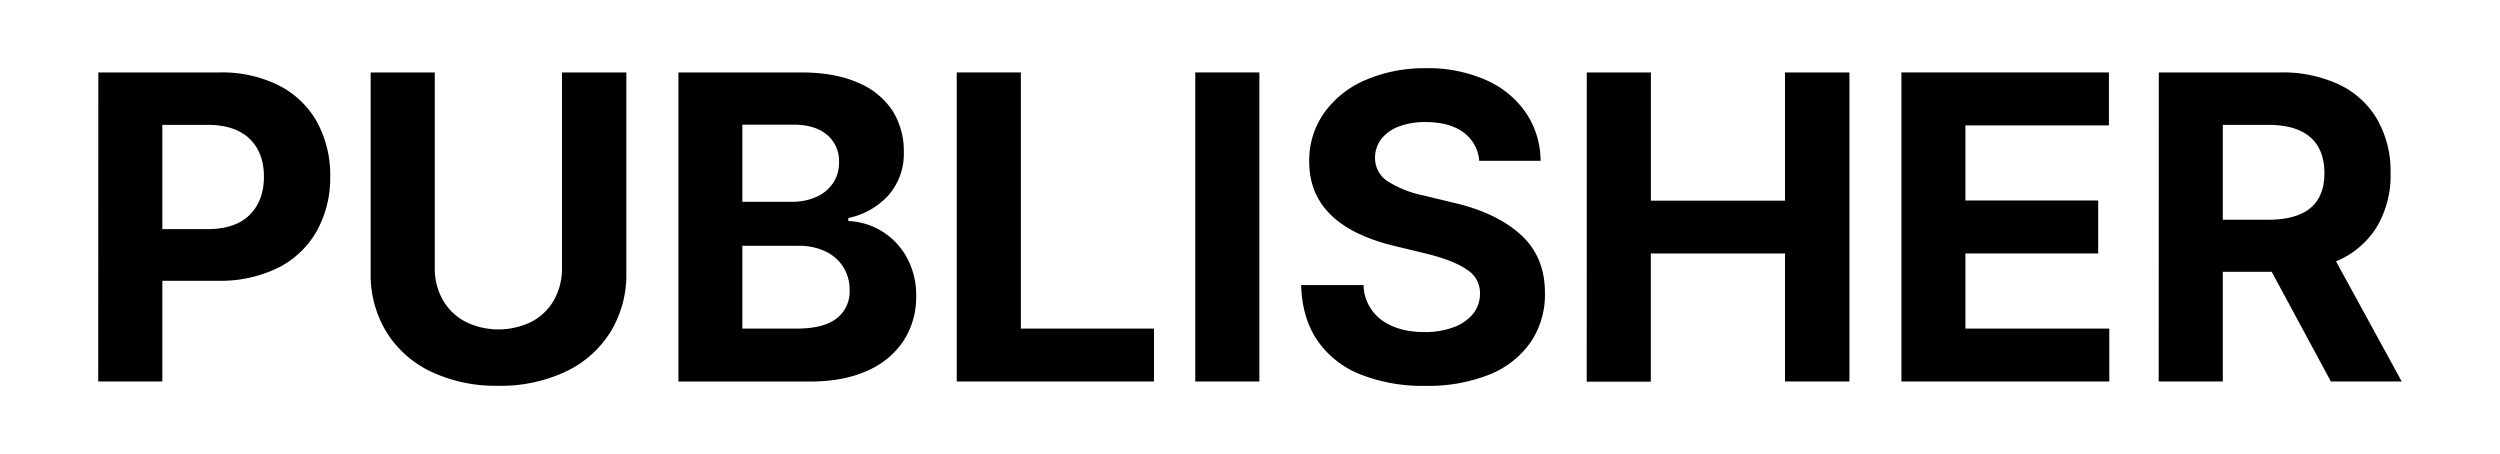 <svg id="Layer_1" data-name="Layer 1" xmlns="http://www.w3.org/2000/svg" viewBox="0 0 740.9 134.54"><title>Artboard 33</title><path d="M29.14,21.47H65.06a37.5,37.5,0,0,1,17.65,3.89A26.76,26.76,0,0,1,94,36.24a32.8,32.8,0,0,1,3.86,16.1,32.33,32.33,0,0,1-4,16.16A27.05,27.05,0,0,1,82.43,79.35a38.65,38.65,0,0,1-17.87,3.86H48.11v29.85h-19ZM61.52,67.9q8.22,0,12.46-4.21t4.24-11.35q0-7.08-4.24-11.2T61.52,37H48.11V67.9Z"/><path d="M185.62,21.47V80.93a32.38,32.38,0,0,1-4.74,17.52,31.41,31.41,0,0,1-13.35,11.74,45.25,45.25,0,0,1-19.86,4.14,45.11,45.11,0,0,1-19.83-4.14,31.27,31.27,0,0,1-13.28-11.74,32.54,32.54,0,0,1-4.71-17.52V21.47h19V79.41a18.81,18.81,0,0,0,2.34,9.4,16.57,16.57,0,0,0,6.64,6.48,22.11,22.11,0,0,0,19.8,0,16.31,16.31,0,0,0,6.61-6.48,19,19,0,0,0,2.31-9.4V21.47Z"/><path d="M201.06,21.47h36.43q9.87,0,16.7,3a22.45,22.45,0,0,1,10.25,8.25A22.19,22.19,0,0,1,267.85,45a18.56,18.56,0,0,1-4.52,12.84,22.19,22.19,0,0,1-11.92,6.77v.89a20.78,20.78,0,0,1,9.9,3,21.06,21.06,0,0,1,7.4,7.75,23,23,0,0,1,2.81,11.48,23.77,23.77,0,0,1-3.64,13.1,24.38,24.38,0,0,1-10.75,9q-7.11,3.25-17.24,3.25H201.06Zm40.8,36.91a11.63,11.63,0,0,0,5-4.08,10.89,10.89,0,0,0,1.8-6.26,10.11,10.11,0,0,0-3.57-8.1q-3.57-3-10-3H220V59.8h14.68A17.22,17.22,0,0,0,241.86,58.38Zm6.07,36A10,10,0,0,0,251.79,86a12.31,12.31,0,0,0-7.15-11.48,18,18,0,0,0-8-1.68H220V97.38H236.1Q244.07,97.38,247.93,94.37Z"/><path d="M283.54,21.47h19V97.38H342v15.68H283.54Z"/><path d="M373.23,113.06h-19V21.47h19Z"/><path d="M433.64,39.18q-4.18-3-11.07-3a21.75,21.75,0,0,0-8.13,1.36,11.47,11.47,0,0,0-5.15,3.76,9,9,0,0,0-1.78,5.5,8.14,8.14,0,0,0,4,7.09A32.12,32.12,0,0,0,422.19,58l8.22,2q12.72,2.84,20.09,9.39t7.36,17.43a25.16,25.16,0,0,1-4.23,14.58A27.16,27.16,0,0,1,441.42,111a48.9,48.9,0,0,1-19,3.35,49.92,49.92,0,0,1-19.32-3.42,27.84,27.84,0,0,1-12.72-10.09q-4.51-6.66-4.77-16.35H404.1a13.17,13.17,0,0,0,5.34,10.35q4.9,3.57,12.75,3.57a23.7,23.7,0,0,0,8.66-1.46,13.21,13.21,0,0,0,5.76-4,9.5,9.5,0,0,0,2-6,8.06,8.06,0,0,0-3.82-7Q431,77.26,423,75.24l-10-2.41Q388,66.69,388,47.91a24.47,24.47,0,0,1,4.46-14.51,28.88,28.88,0,0,1,12.37-9.75,44.32,44.32,0,0,1,17.84-3.44,42.2,42.2,0,0,1,17.64,3.48,27.91,27.91,0,0,1,11.89,9.71,25.48,25.48,0,0,1,4.37,14.26H438.38A11.48,11.48,0,0,0,433.64,39.18Z"/><path d="M470.26,21.47h19v38H529V21.47h19.1v91.59H529V75.11H489.24v38h-19Z"/><path d="M563.5,21.47H625V37.16H582.47V59.42h39.35V75.11H582.47V97.38h42.64v15.68H563.5Z"/><path d="M639.78,21.47h35.93a39.41,39.41,0,0,1,17.68,3.67,25.87,25.87,0,0,1,11.22,10.41,31.12,31.12,0,0,1,3.86,15.78,29.77,29.77,0,0,1-4.17,16.06,25.54,25.54,0,0,1-12,10.06l19.48,35.61h-21L673.24,80.55H658.75v32.51h-19Zm32.39,43.65q16.7,0,16.69-13.79,0-7-4.17-10.66T672.17,37H658.75V65.12Z"/></svg>